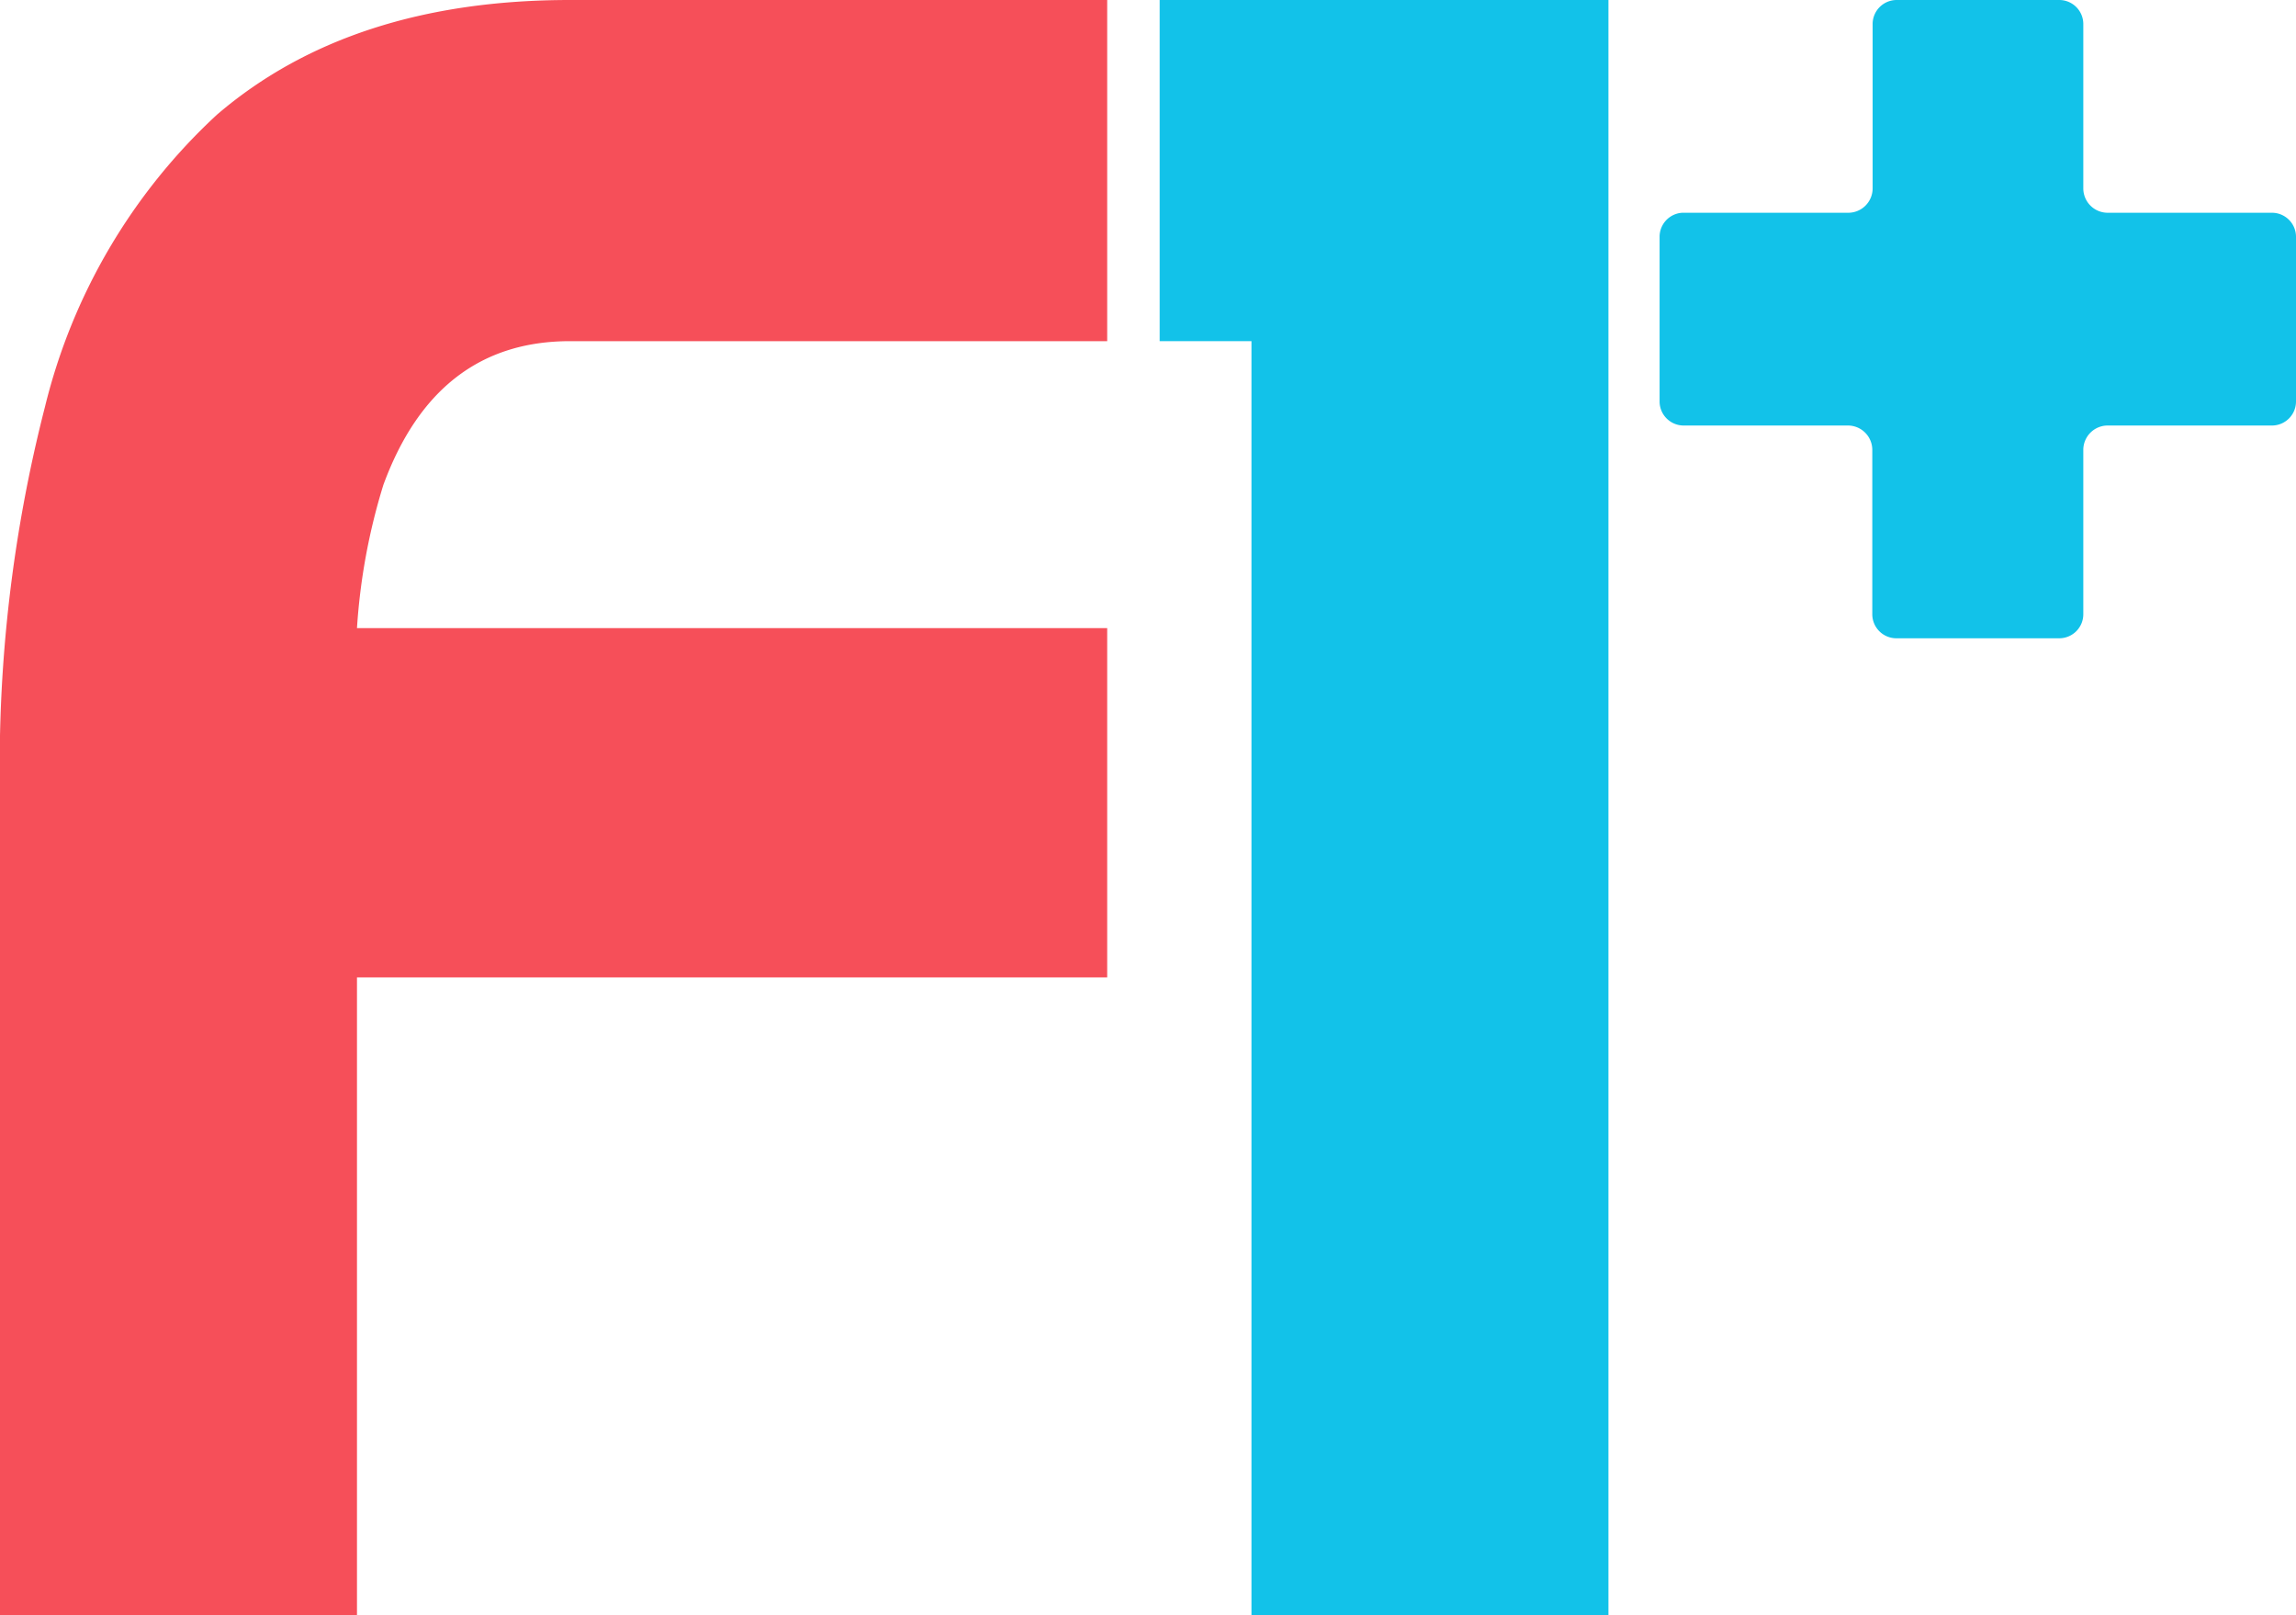 <svg id="Layer_1" data-name="Layer 1" xmlns="http://www.w3.org/2000/svg" viewBox="0 0 67.79 47.67"><defs><style>.cls-1{fill:#12c2e9;}.cls-2{fill:#f64f59;}</style></defs><title>Artboard 2</title><path class="cls-1" d="M67.08,6.28H62.23a.72.72,0,0,1-.72-.72V.72A.71.71,0,0,0,60.8,0H56a.71.71,0,0,0-.71.72V5.56a.72.72,0,0,1-.72.72H49.67A.71.71,0,0,0,49,7v4.84a.71.71,0,0,0,.71.72h4.85a.72.72,0,0,1,.72.72v4.84a.71.71,0,0,0,.71.72H60.8a.71.71,0,0,0,.71-.72V13.28a.72.72,0,0,1,.72-.72h4.85a.71.71,0,0,0,.71-.72V7A.71.71,0,0,0,67.08,6.28Z"/><polygon class="cls-1" points="36.95 0 34.24 0 34.24 10.07 36.95 10.07 36.95 47.67 47.49 47.67 47.49 10.07 47.49 0 36.95 0"/><path class="cls-2" d="M32.69,18.54H10.54a18.2,18.2,0,0,1,.78-4.23q1.56-4.24,5.51-4.24H32.69V0H16.83Q10.35,0,6.4,3.39A17.35,17.35,0,0,0,1.33,12,42.51,42.51,0,0,0,0,23.44V47.67H10.54V28.85H32.69Z"/></svg>